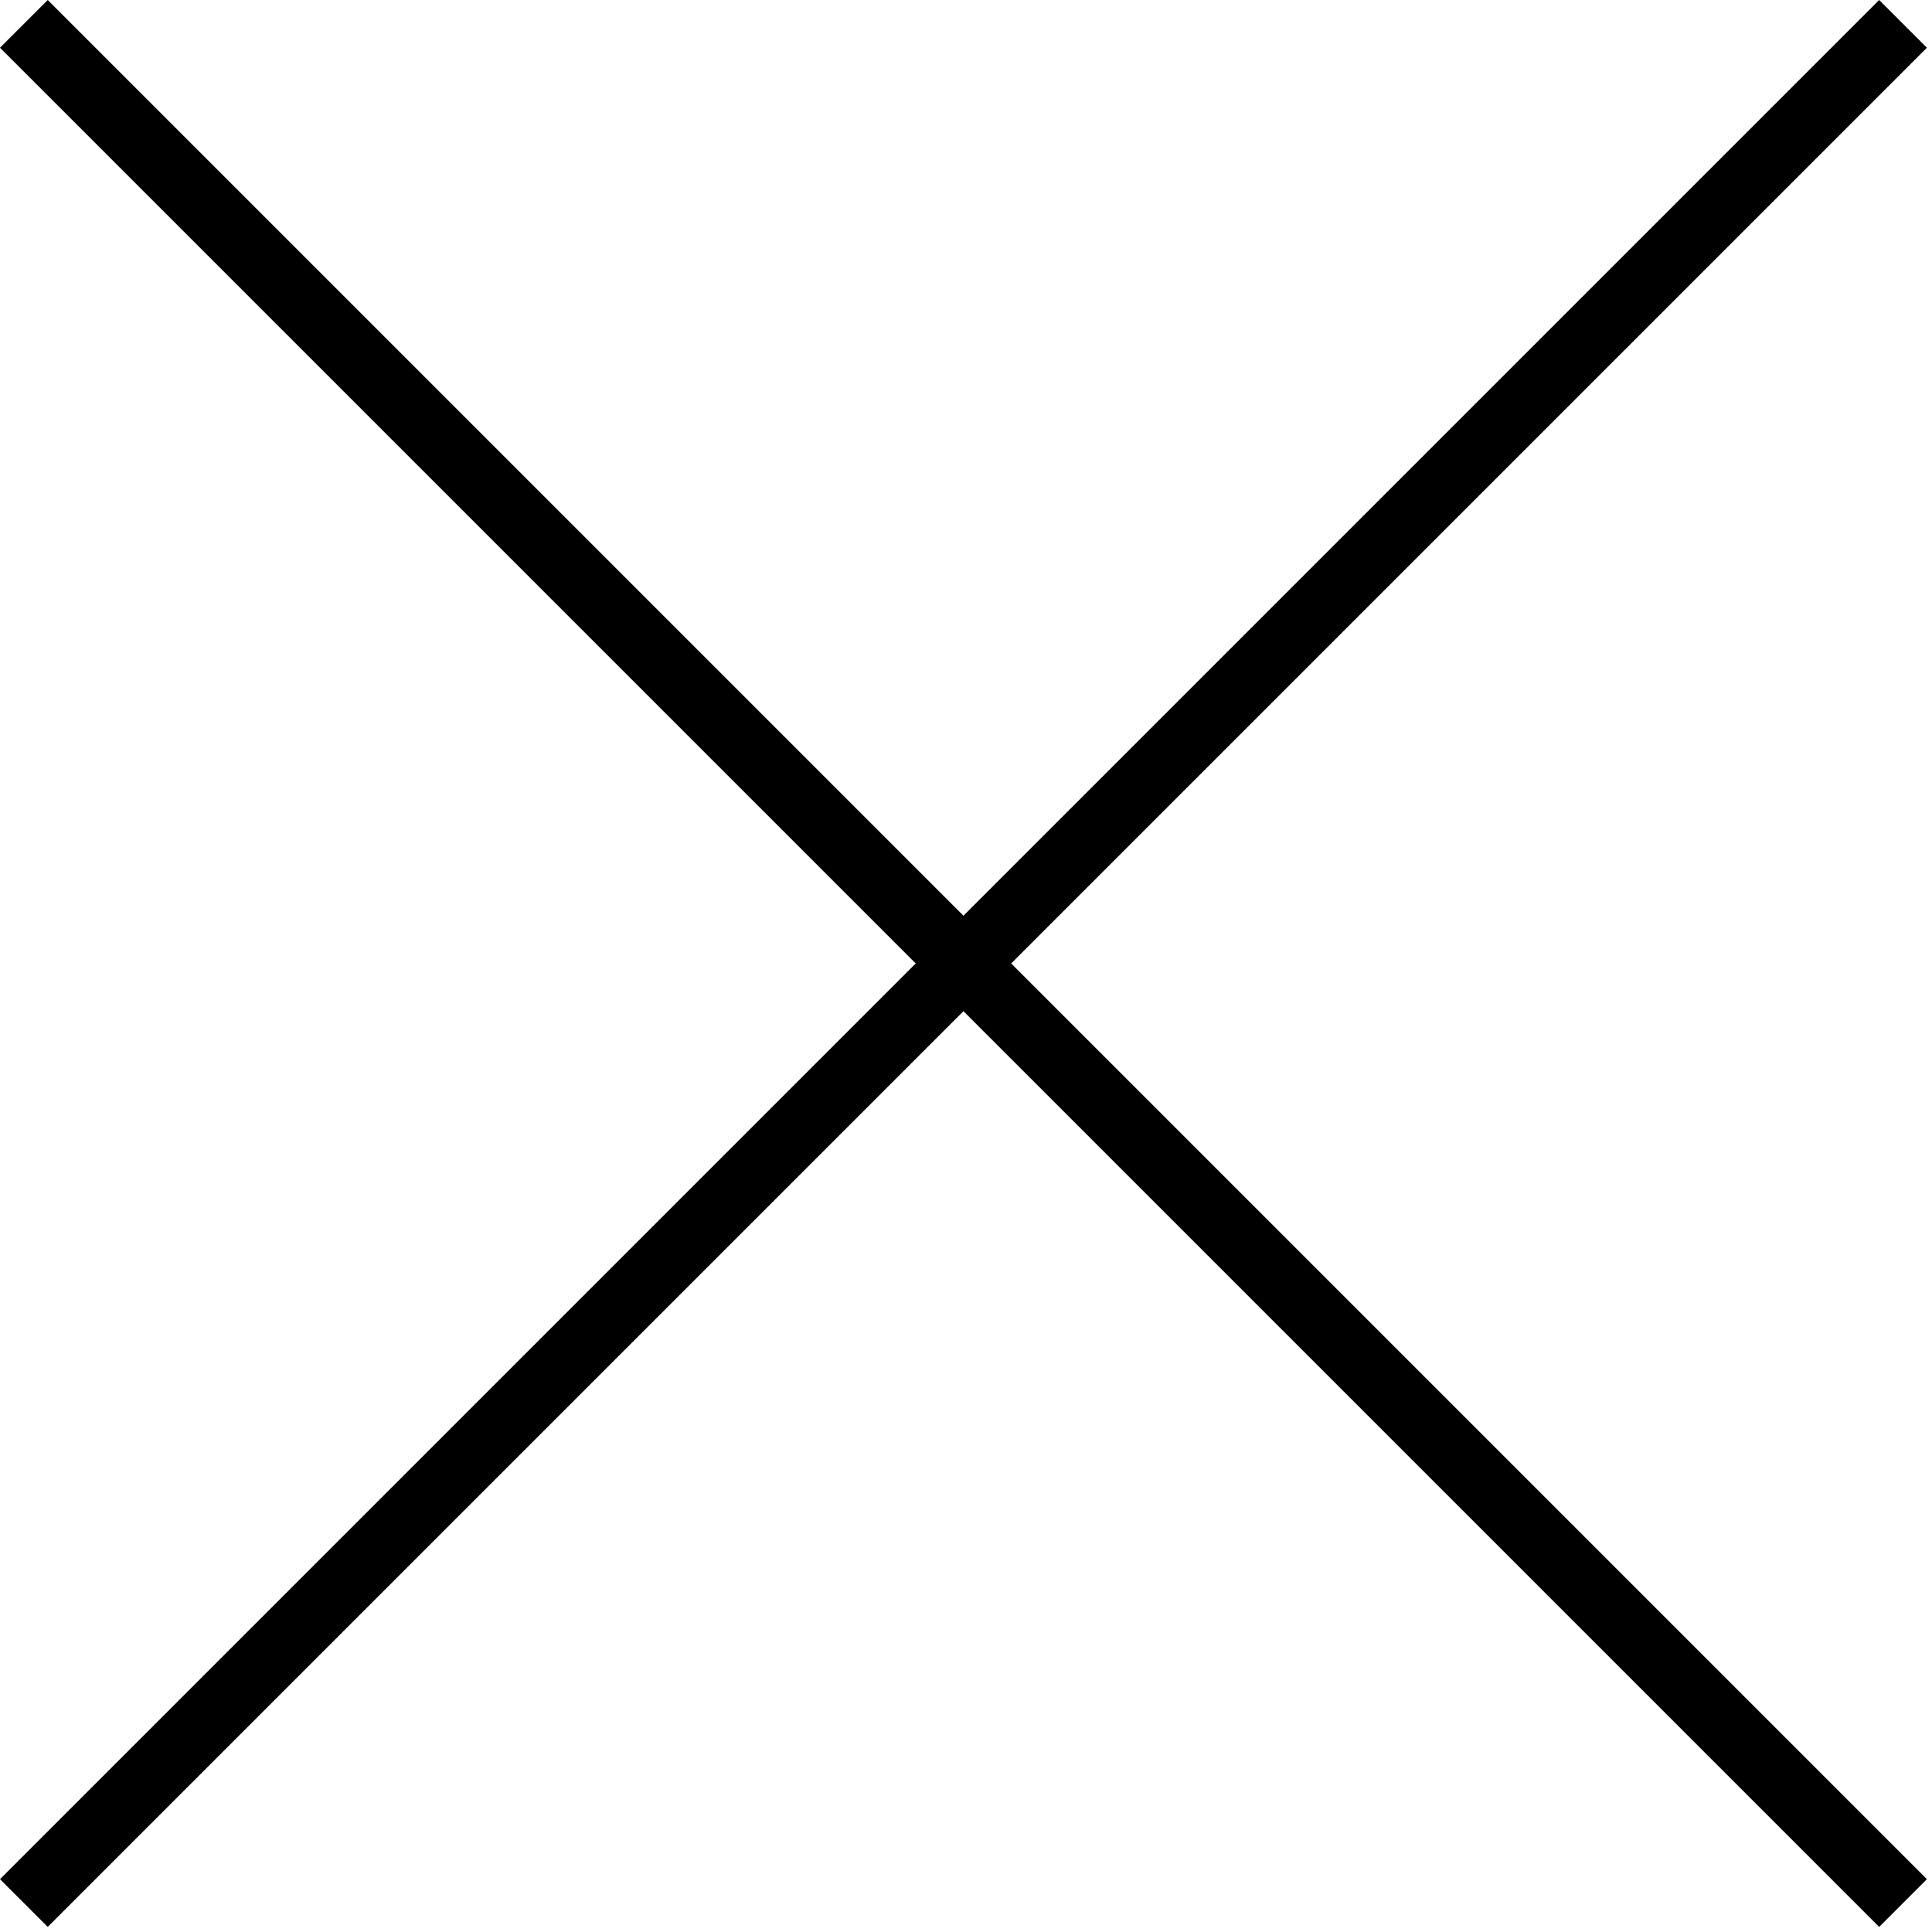 <svg width="229" height="229" viewBox="0 0 229 229" fill="none" xmlns="http://www.w3.org/2000/svg">
<path d="M222.739 228.396L228.395 222.739L119.855 114.198L228.396 5.657L222.739 0L114.198 108.541L5.657 0L0 5.657L108.541 114.198L0.001 222.739L5.657 228.396L114.198 119.855L222.739 228.396Z" fill="black"/>
</svg>
